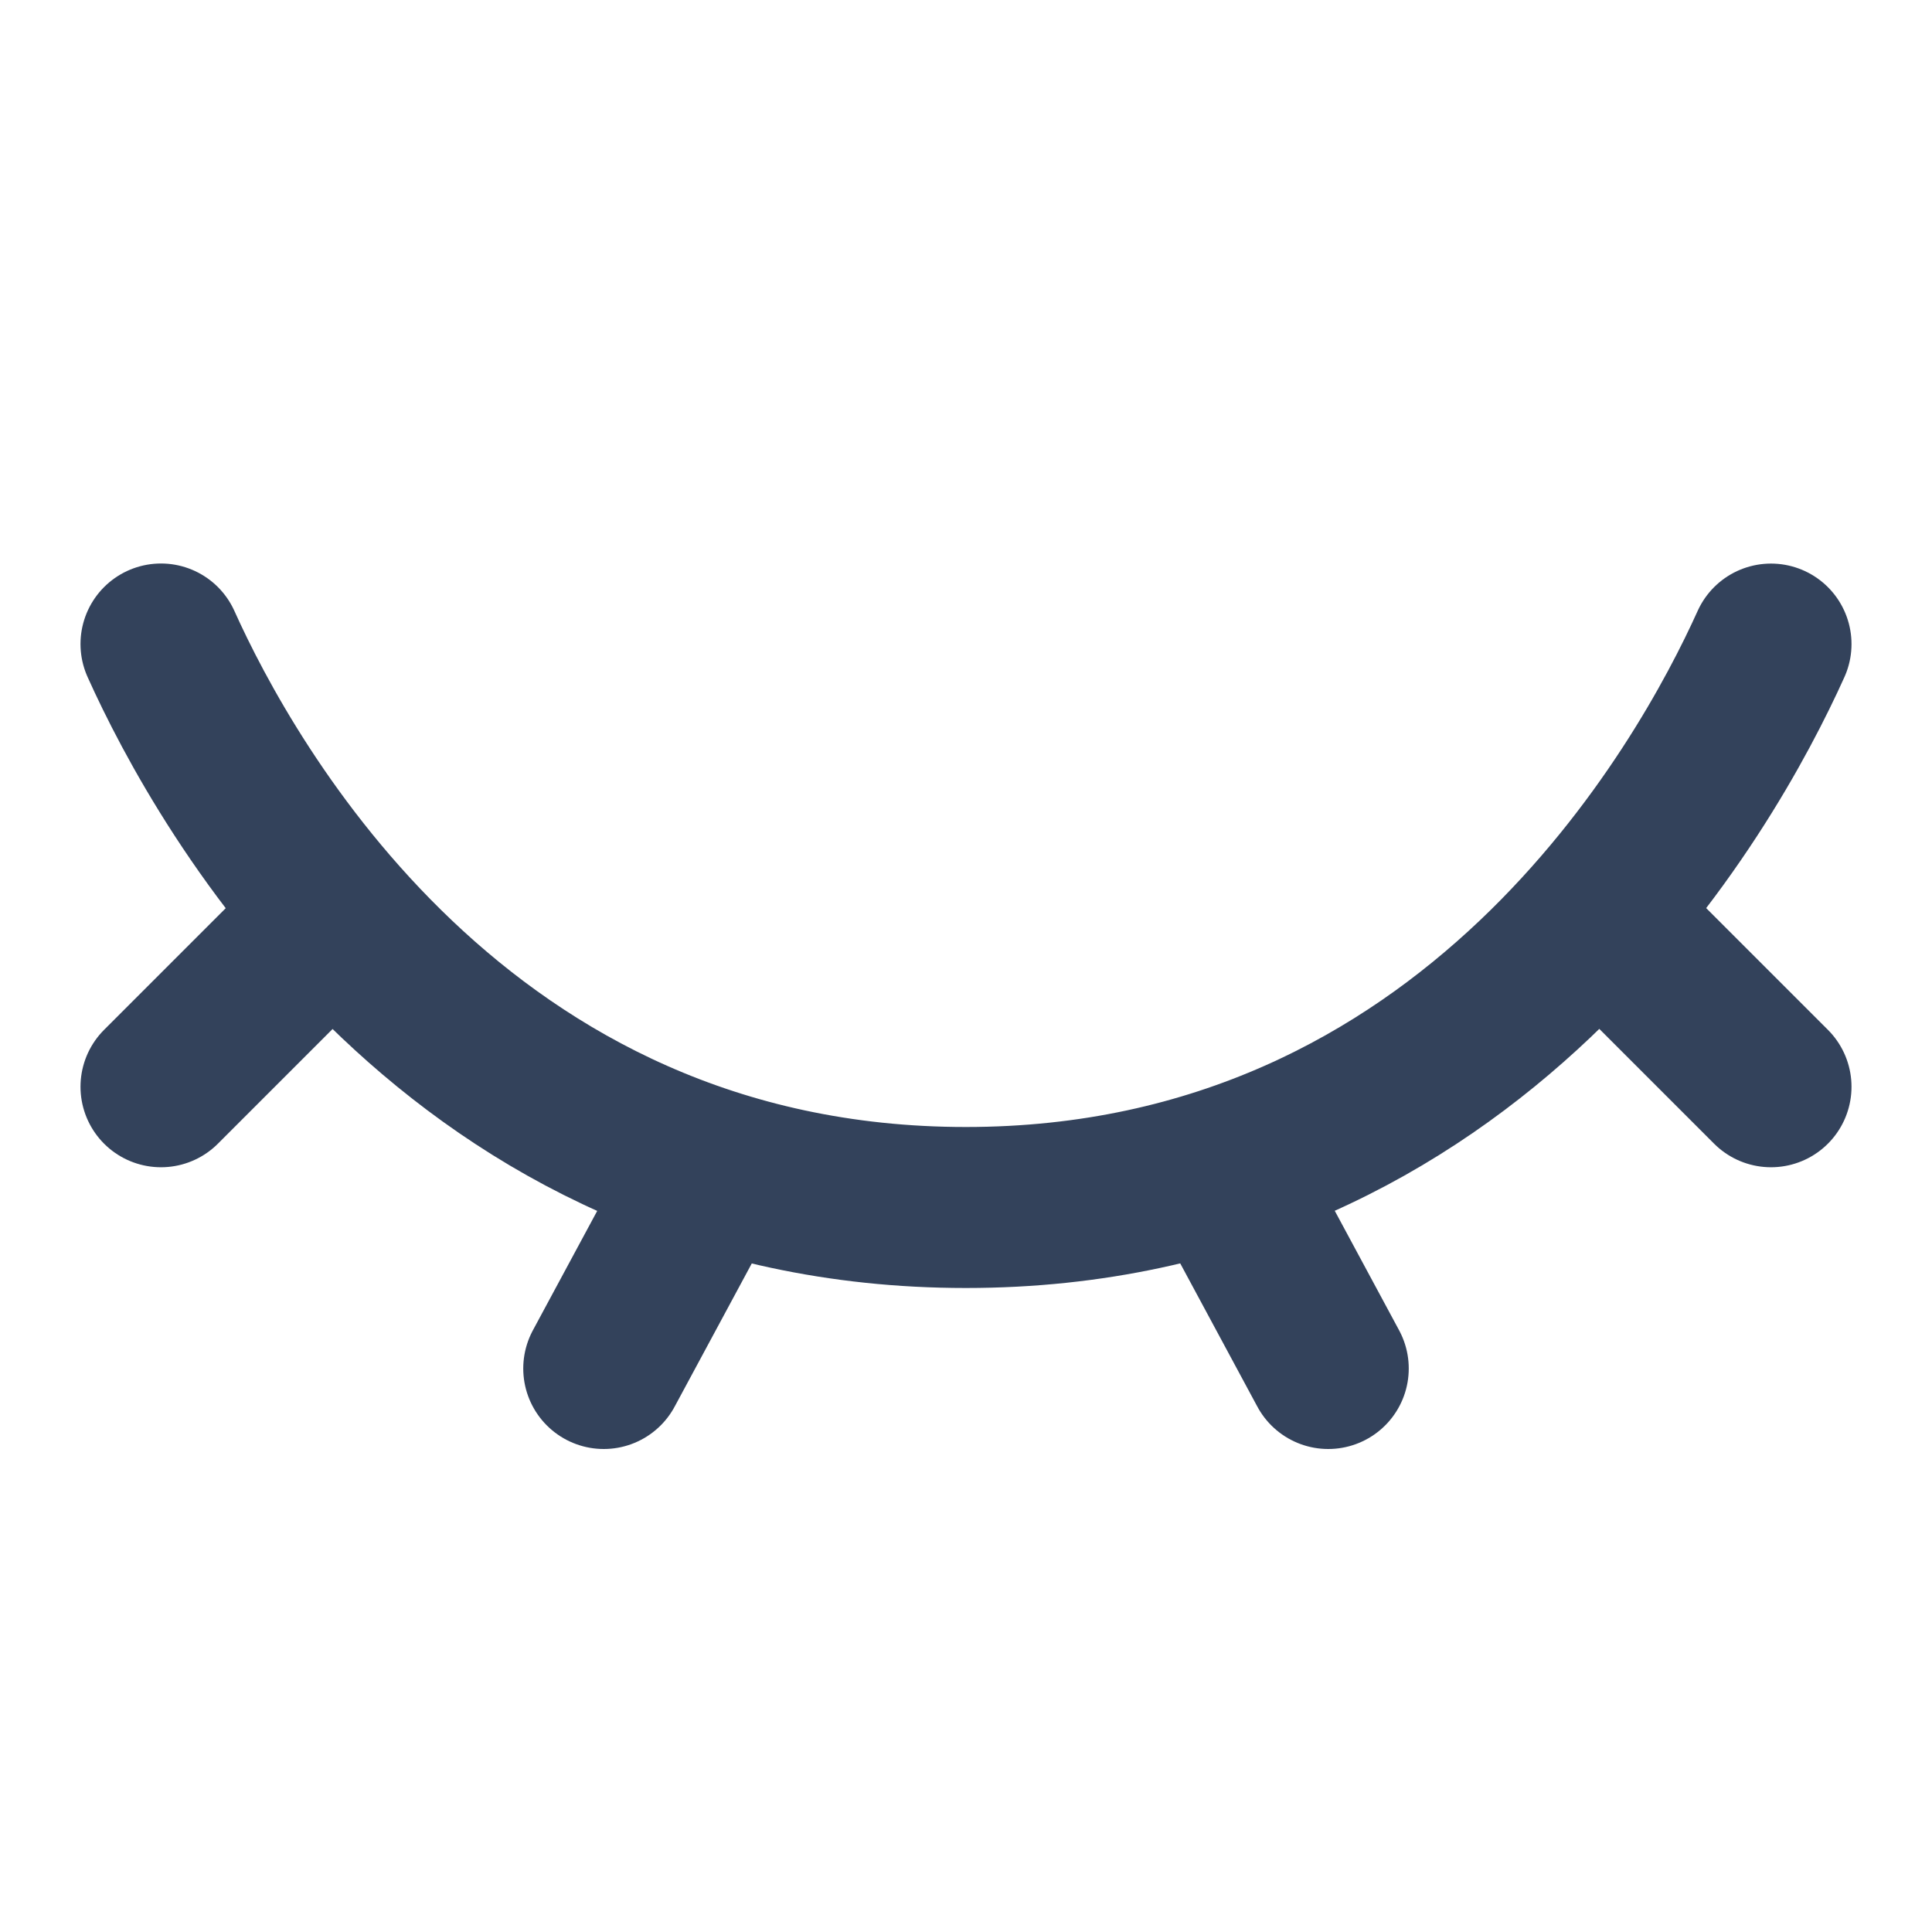 <svg width="24" height="24" viewBox="0 0 24 24" fill="none" xmlns="http://www.w3.org/2000/svg">
<path d="M2 13.5L4.15 11.35M7.5 17L8.837 14.518M15.163 14.517L16.5 17M19.849 11.349L22 13.5M22 8.001C21.204 9.765 18.313 15 11.998 15C5.681 15 2.793 9.763 2 8" stroke="#33425B" stroke-width="2" stroke-linecap="round" stroke-linejoin="round"/>
</svg>
